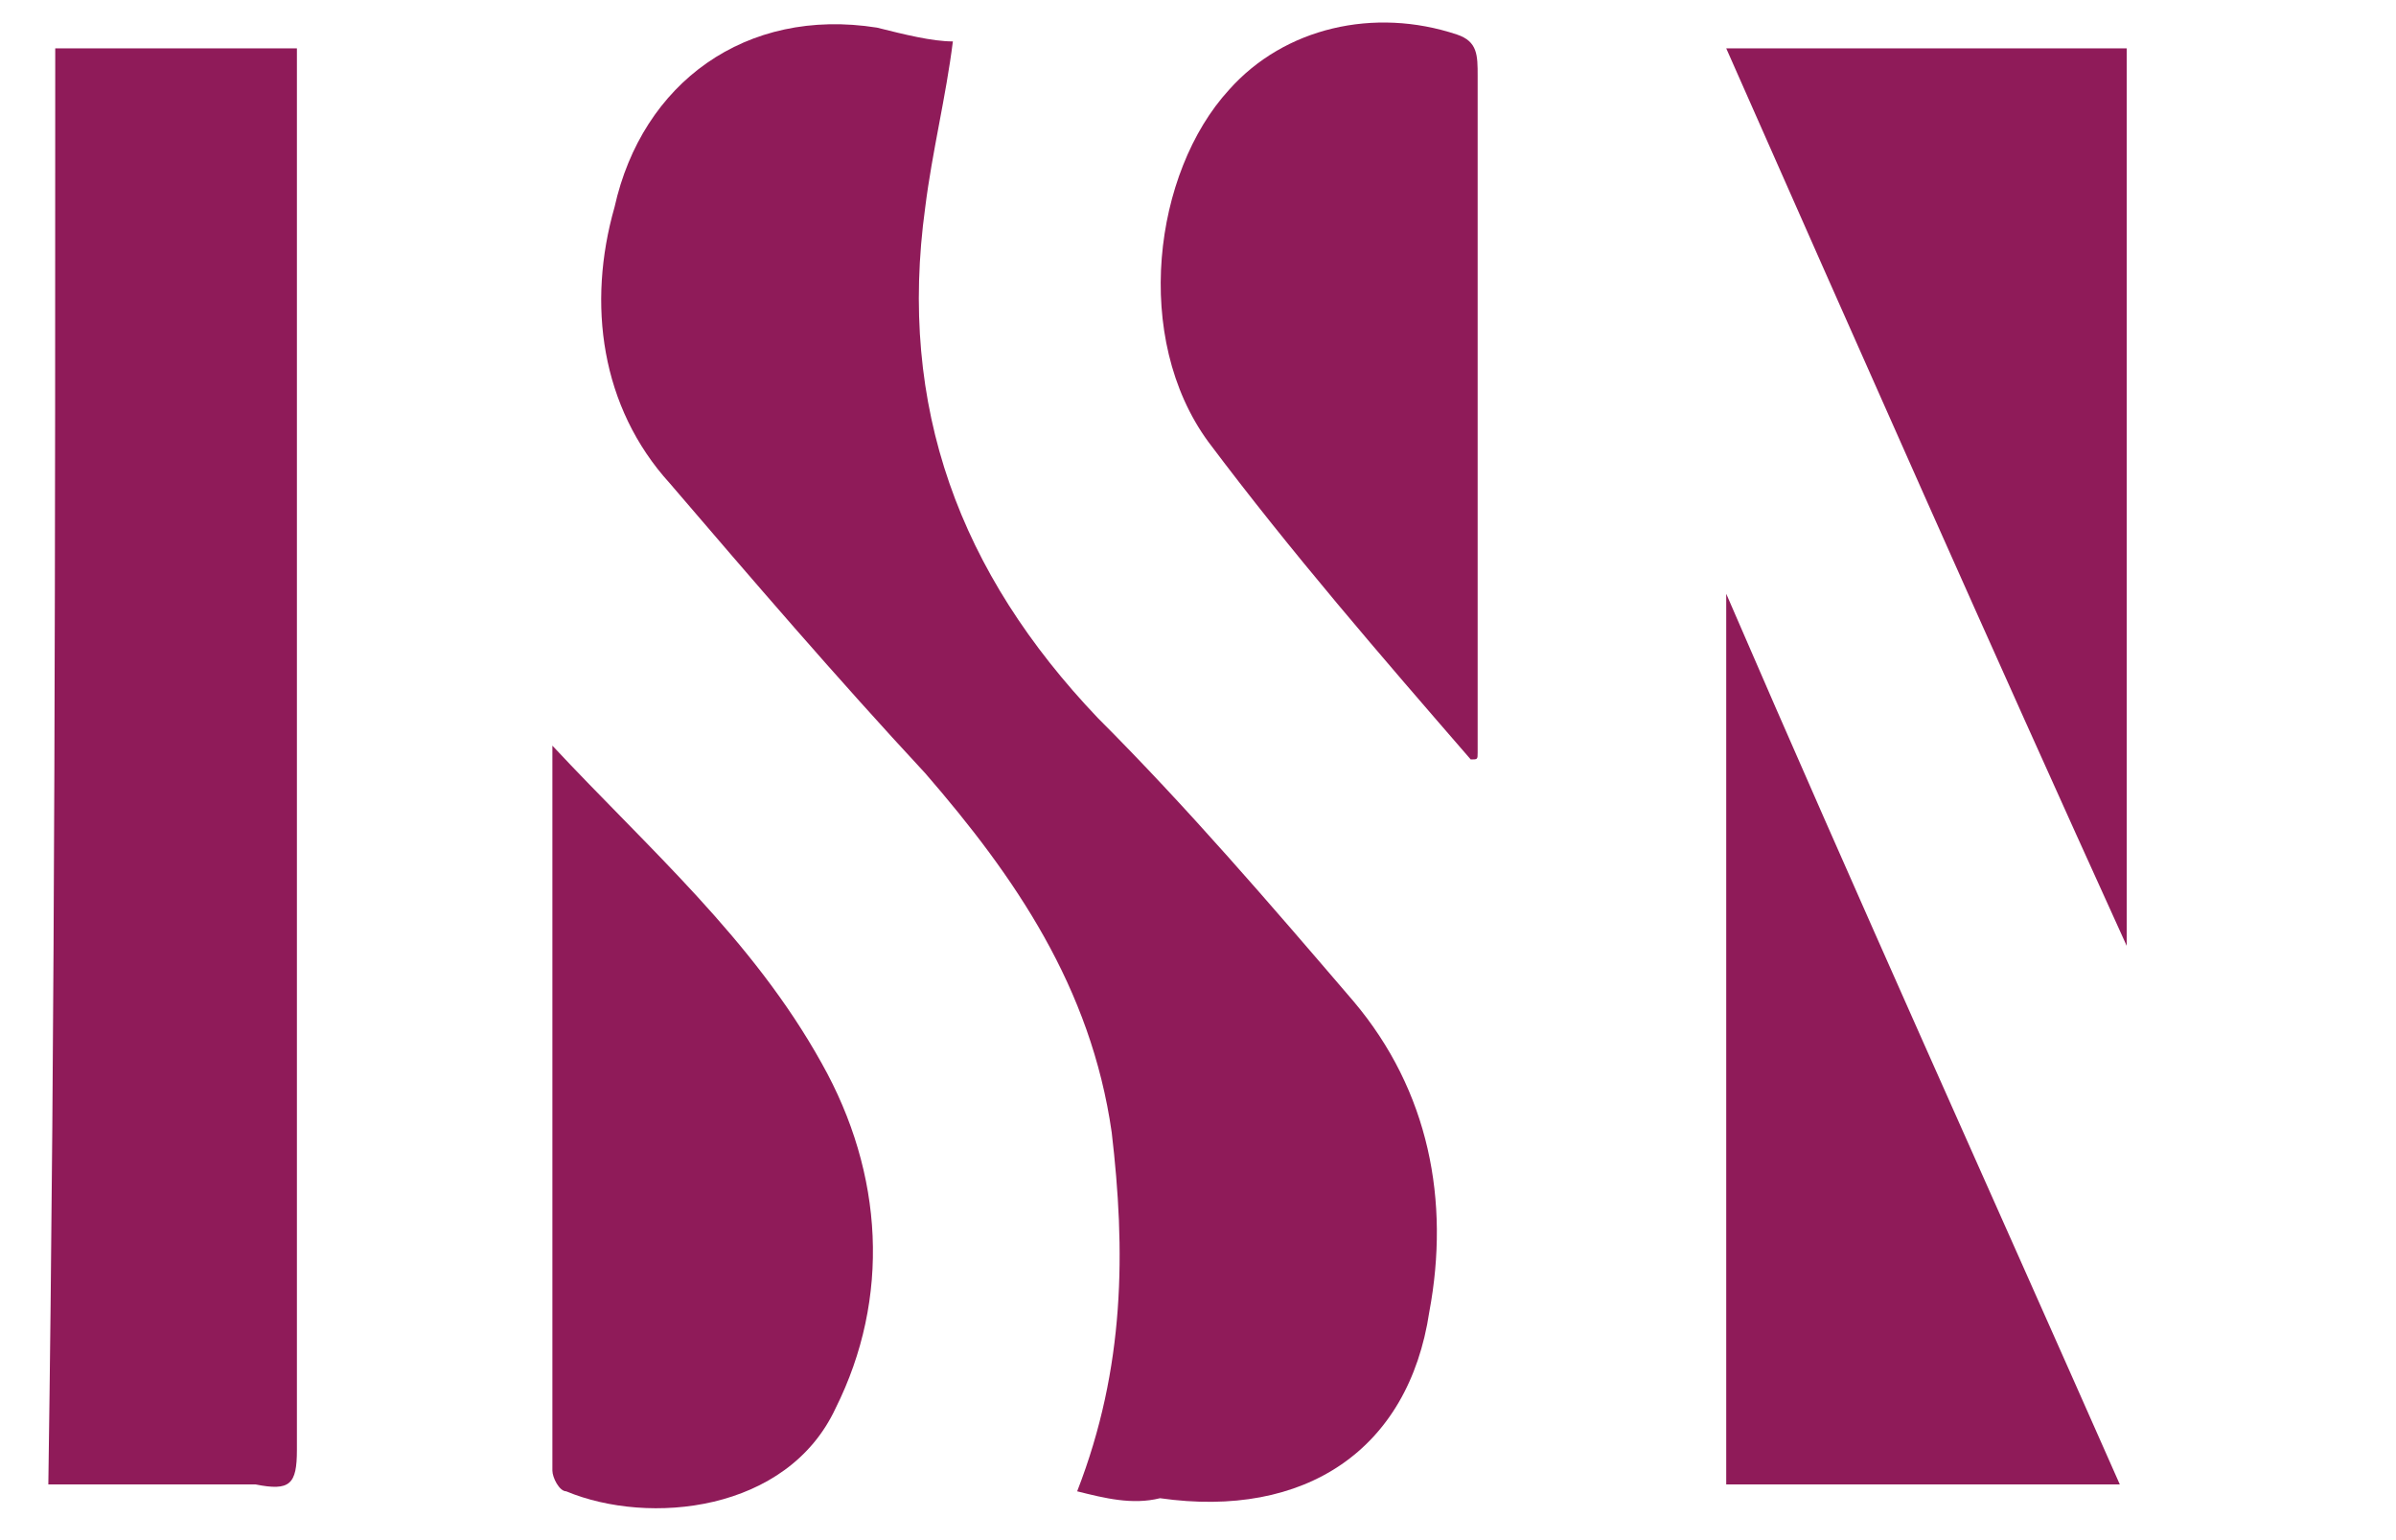 <?xml version="1.0" encoding="utf-8"?>
<!-- Generator: Adobe Illustrator 24.0.1, SVG Export Plug-In . SVG Version: 6.00 Build 0)  -->
<svg version="1.1" id="Camada_1" xmlns="http://www.w3.org/2000/svg" xmlns:xlink="http://www.w3.org/1999/xlink" x="0px" y="0px"
	 viewBox="0 0 34.7 22.3" style="enable-background:new 0 0 34.7 22.3;" xml:space="preserve">
<style type="text/css">
	.st0{fill:#8F1B59;}
</style>
<g>
	<path class="st0" d="M15.6,21.6c0.7-1.8,0.7-3.5,0.5-5.2c-0.3-2.1-1.4-3.7-2.7-5.2C12.1,9.8,10.9,8.4,9.7,7C8.7,5.9,8.5,4.4,8.9,3
		c0.4-1.8,1.9-2.9,3.8-2.6c0.4,0.1,0.8,0.2,1.1,0.2c-0.1,0.8-0.3,1.6-0.4,2.4c-0.4,2.9,0.5,5.3,2.5,7.4c1.3,1.3,2.5,2.7,3.7,4.1
		c1.1,1.3,1.4,2.9,1.1,4.5c-0.3,2-1.8,3-3.9,2.7C16.4,21.8,16,21.7,15.6,21.6z"/>
	<path class="st0" d="M0.8,0.7c1.2,0,2.3,0,3.5,0c0,0.2,0,0.3,0,0.5c0,6.6,0,13.2,0,19.8c0,0.5-0.1,0.6-0.6,0.5c-1,0-2,0-3,0
		C0.8,14.6,0.8,7.7,0.8,0.7z"/>
	<path class="st0" d="M30.8,13.7c-2-4.4-3.9-8.7-5.8-13c2,0,3.9,0,5.8,0C30.8,5,30.8,9.3,30.8,13.7z"/>
	<path class="st0" d="M8,10.8c1.4,1.5,2.9,2.8,3.9,4.6c0.9,1.6,1,3.4,0.2,5c-0.7,1.5-2.7,1.7-3.9,1.2c-0.1,0-0.2-0.2-0.2-0.3
		c0-3.5,0-6.9,0-10.4C8,10.9,8,10.9,8,10.8z"/>
	<path class="st0" d="M30.7,21.5c-1.9,0-3.8,0-5.7,0c0-4.3,0-8.5,0-12.9C26.9,13,28.8,17.2,30.7,21.5z"/>
	<path class="st0" d="M21.3,11c-1.3-1.5-2.6-3-3.8-4.6c-1.1-1.5-0.8-3.9,0.3-5.1c0.8-0.9,2.1-1.2,3.3-0.8c0.3,0.1,0.3,0.3,0.3,0.6
		c0,2.8,0,5.6,0,8.4c0,0.5,0,0.9,0,1.4C21.4,11,21.4,11,21.3,11z"/>
</g>
<rect x="-617.9" y="-116" class="st0" width="189" height="145"/>
</svg>
